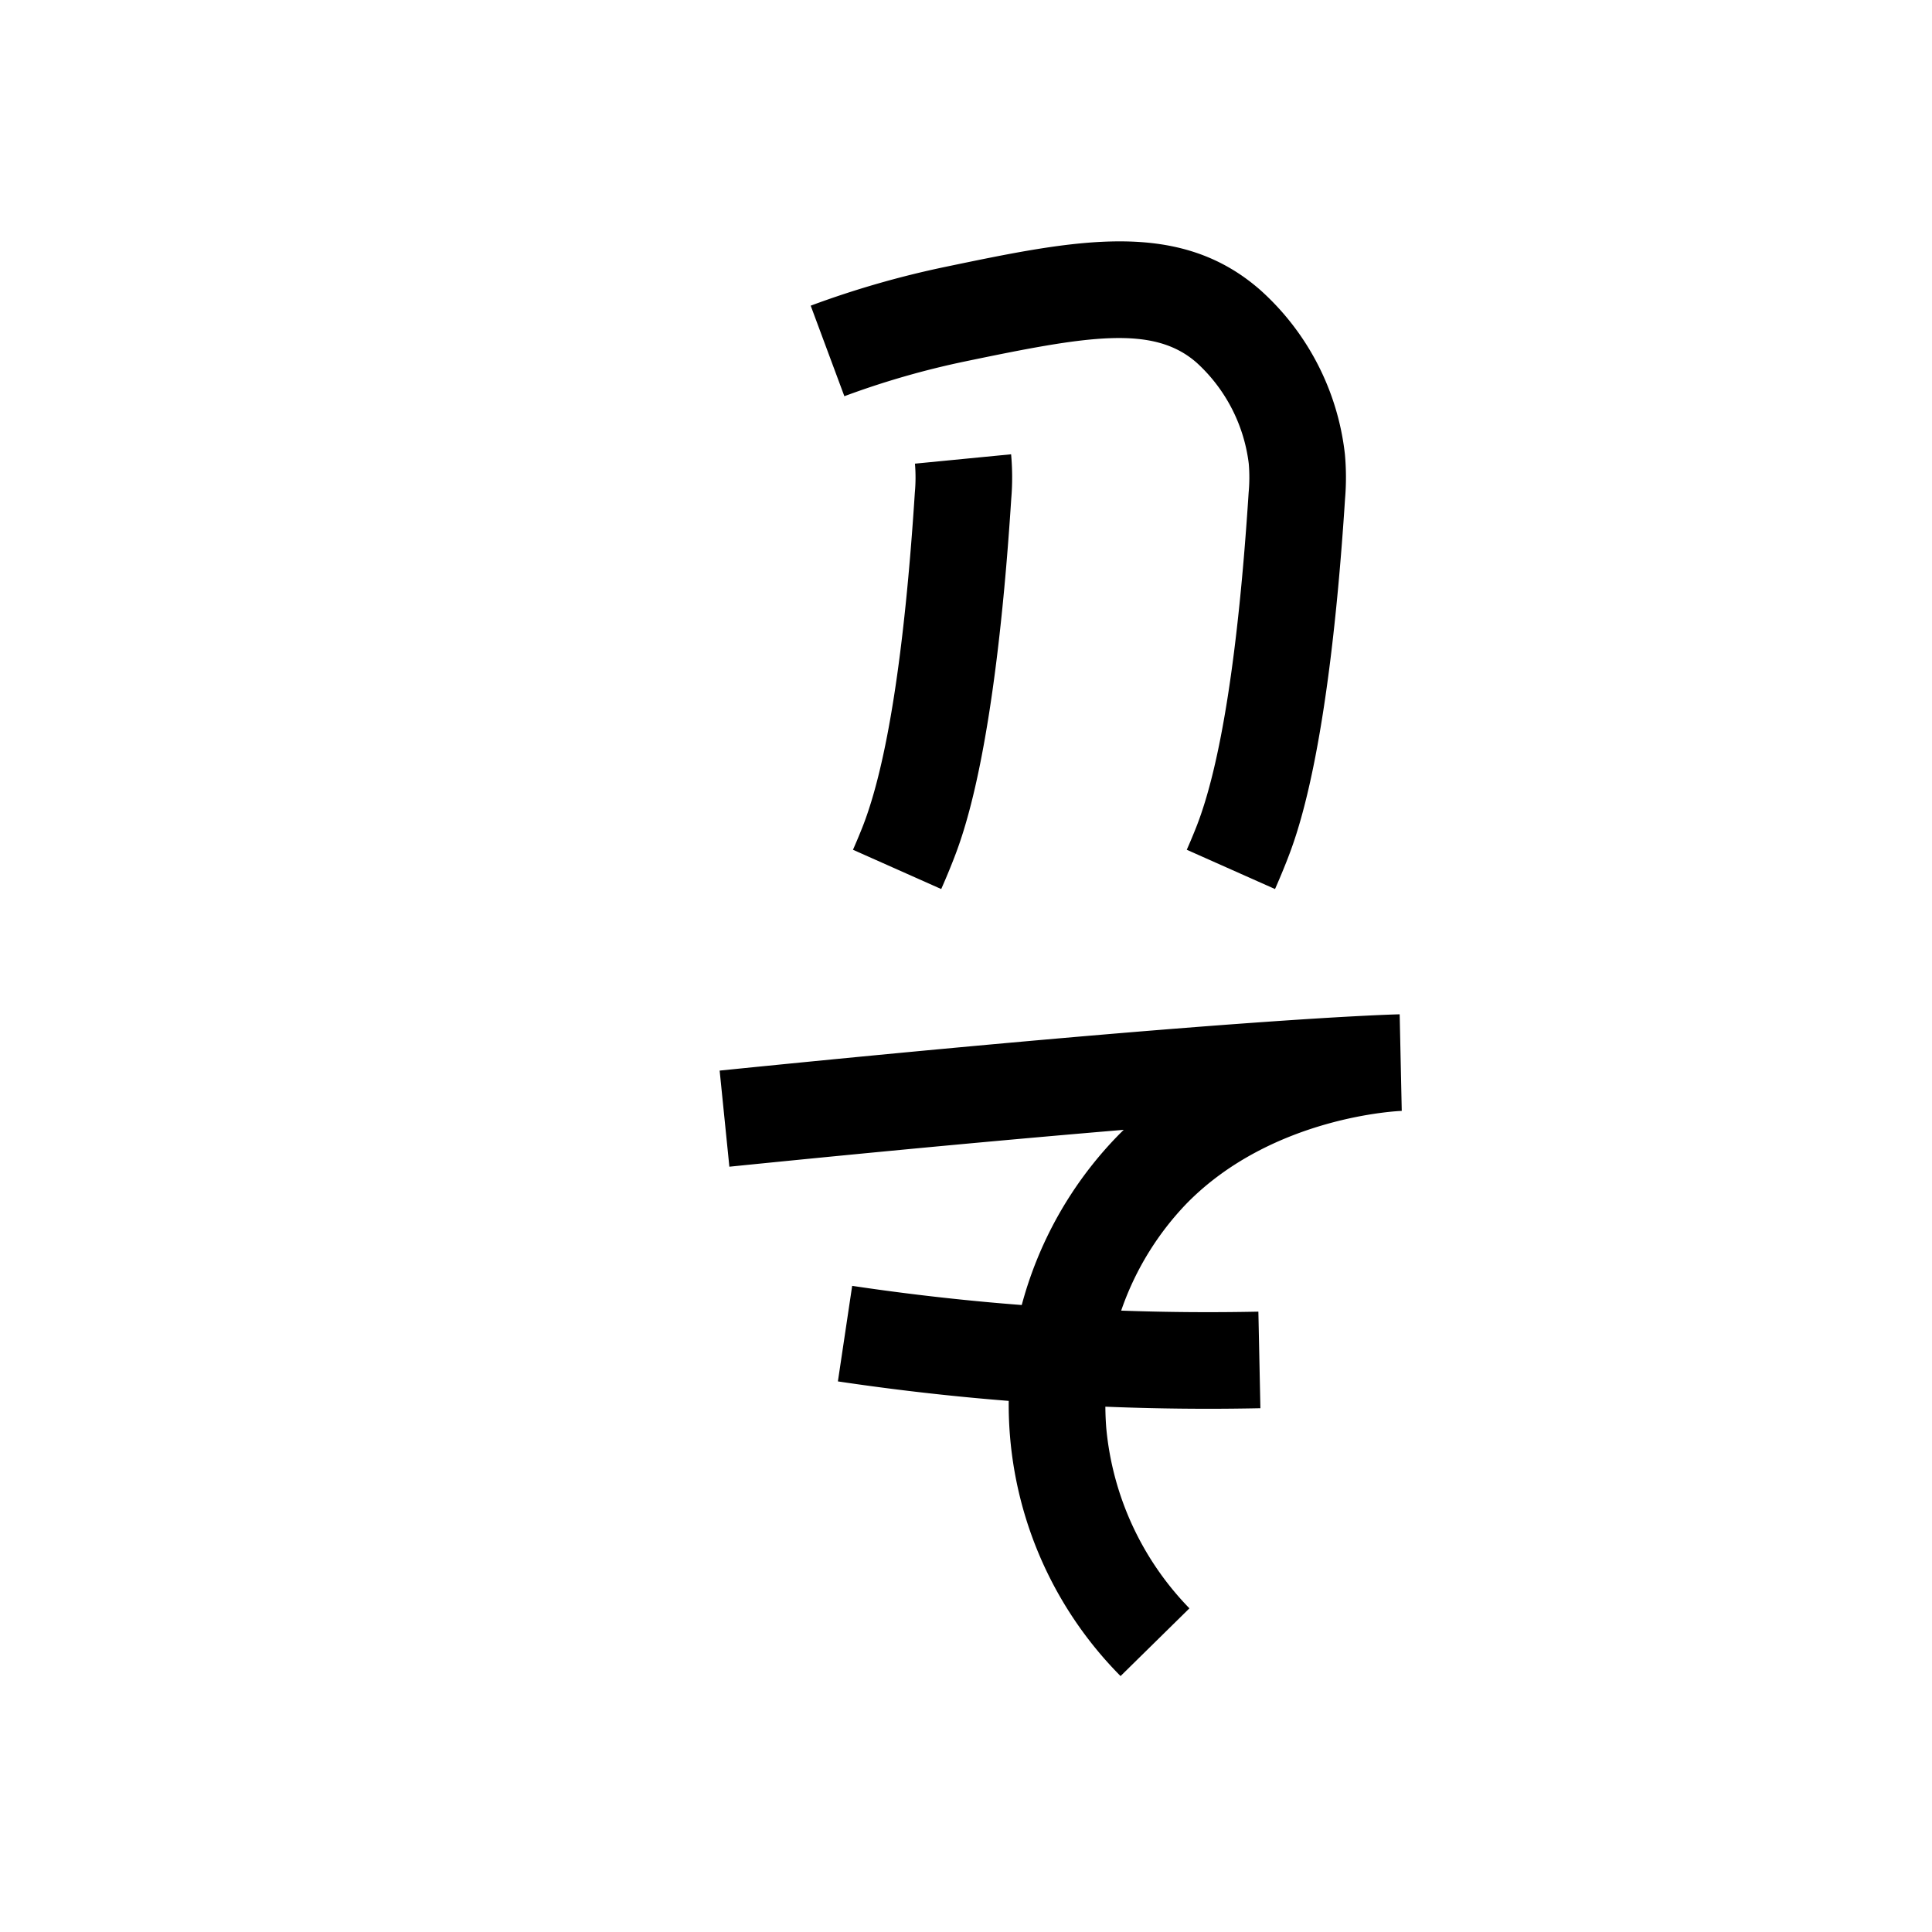 <svg xmlns="http://www.w3.org/2000/svg" viewBox="0 0 200 200" id="ed" data-name="ed"><title>ed</title><path d="M131.99,92.033l-9.137-4.066c.138-.309.53-1.202.984-2.348,2.53-6.413,4.355-18.062,5.421-34.617a16.913,16.913,0,0,0,.013-3.005,16.902,16.902,0,0,0-5.392-10.449c-4.505-3.958-11.316-2.768-23.966-.135a86.695,86.695,0,0,0-12.505,3.603l-3.485-9.373a96.751,96.751,0,0,1,13.952-4.02c13.487-2.808,24.139-5.026,32.604,2.412a26.822,26.822,0,0,1,8.745,16.992,26.344,26.344,0,0,1,.014,4.617c-1.707,26.518-5.014,34.899-6.101,37.653C132.606,90.636,132.149,91.675,131.99,92.033Z"/><path d="M97.435,92.033l-9.136-4.066c.137-.308.529-1.201.983-2.347,2.531-6.414,4.356-18.063,5.421-34.618a17.009,17.009,0,0,0,.013-3.005l9.953-.969a26.306,26.306,0,0,1,.014,4.613c-1.707,26.52-5.014,34.901-6.101,37.655C98.052,90.635,97.594,91.674,97.435,92.033Z"/><path d="M116,173.506a39.917,39.917,0,0,1-.313-55.907c.212-.217.425-.429.641-.639-10.201.854-23.577,2.073-40.824,3.817l-1.006-9.949c53.615-5.421,69.736-5.812,70.396-5.827l.215,9.998c-.116.003-13.354.483-22.277,9.596a30.113,30.113,0,0,0-8.31,23.251,30.796,30.796,0,0,0,8.607,18.648Z"/><path d="M125.051,145.836c-7.996,0-16.023-.368-23.934-1.099-4.792-.442-9.63-1.026-14.378-1.735l1.478-9.891c4.564.683,9.213,1.243,13.82,1.669a251.419,251.419,0,0,0,28.23,1.001l.209,9.998Q127.767,145.836,125.051,145.836Z"/></svg>